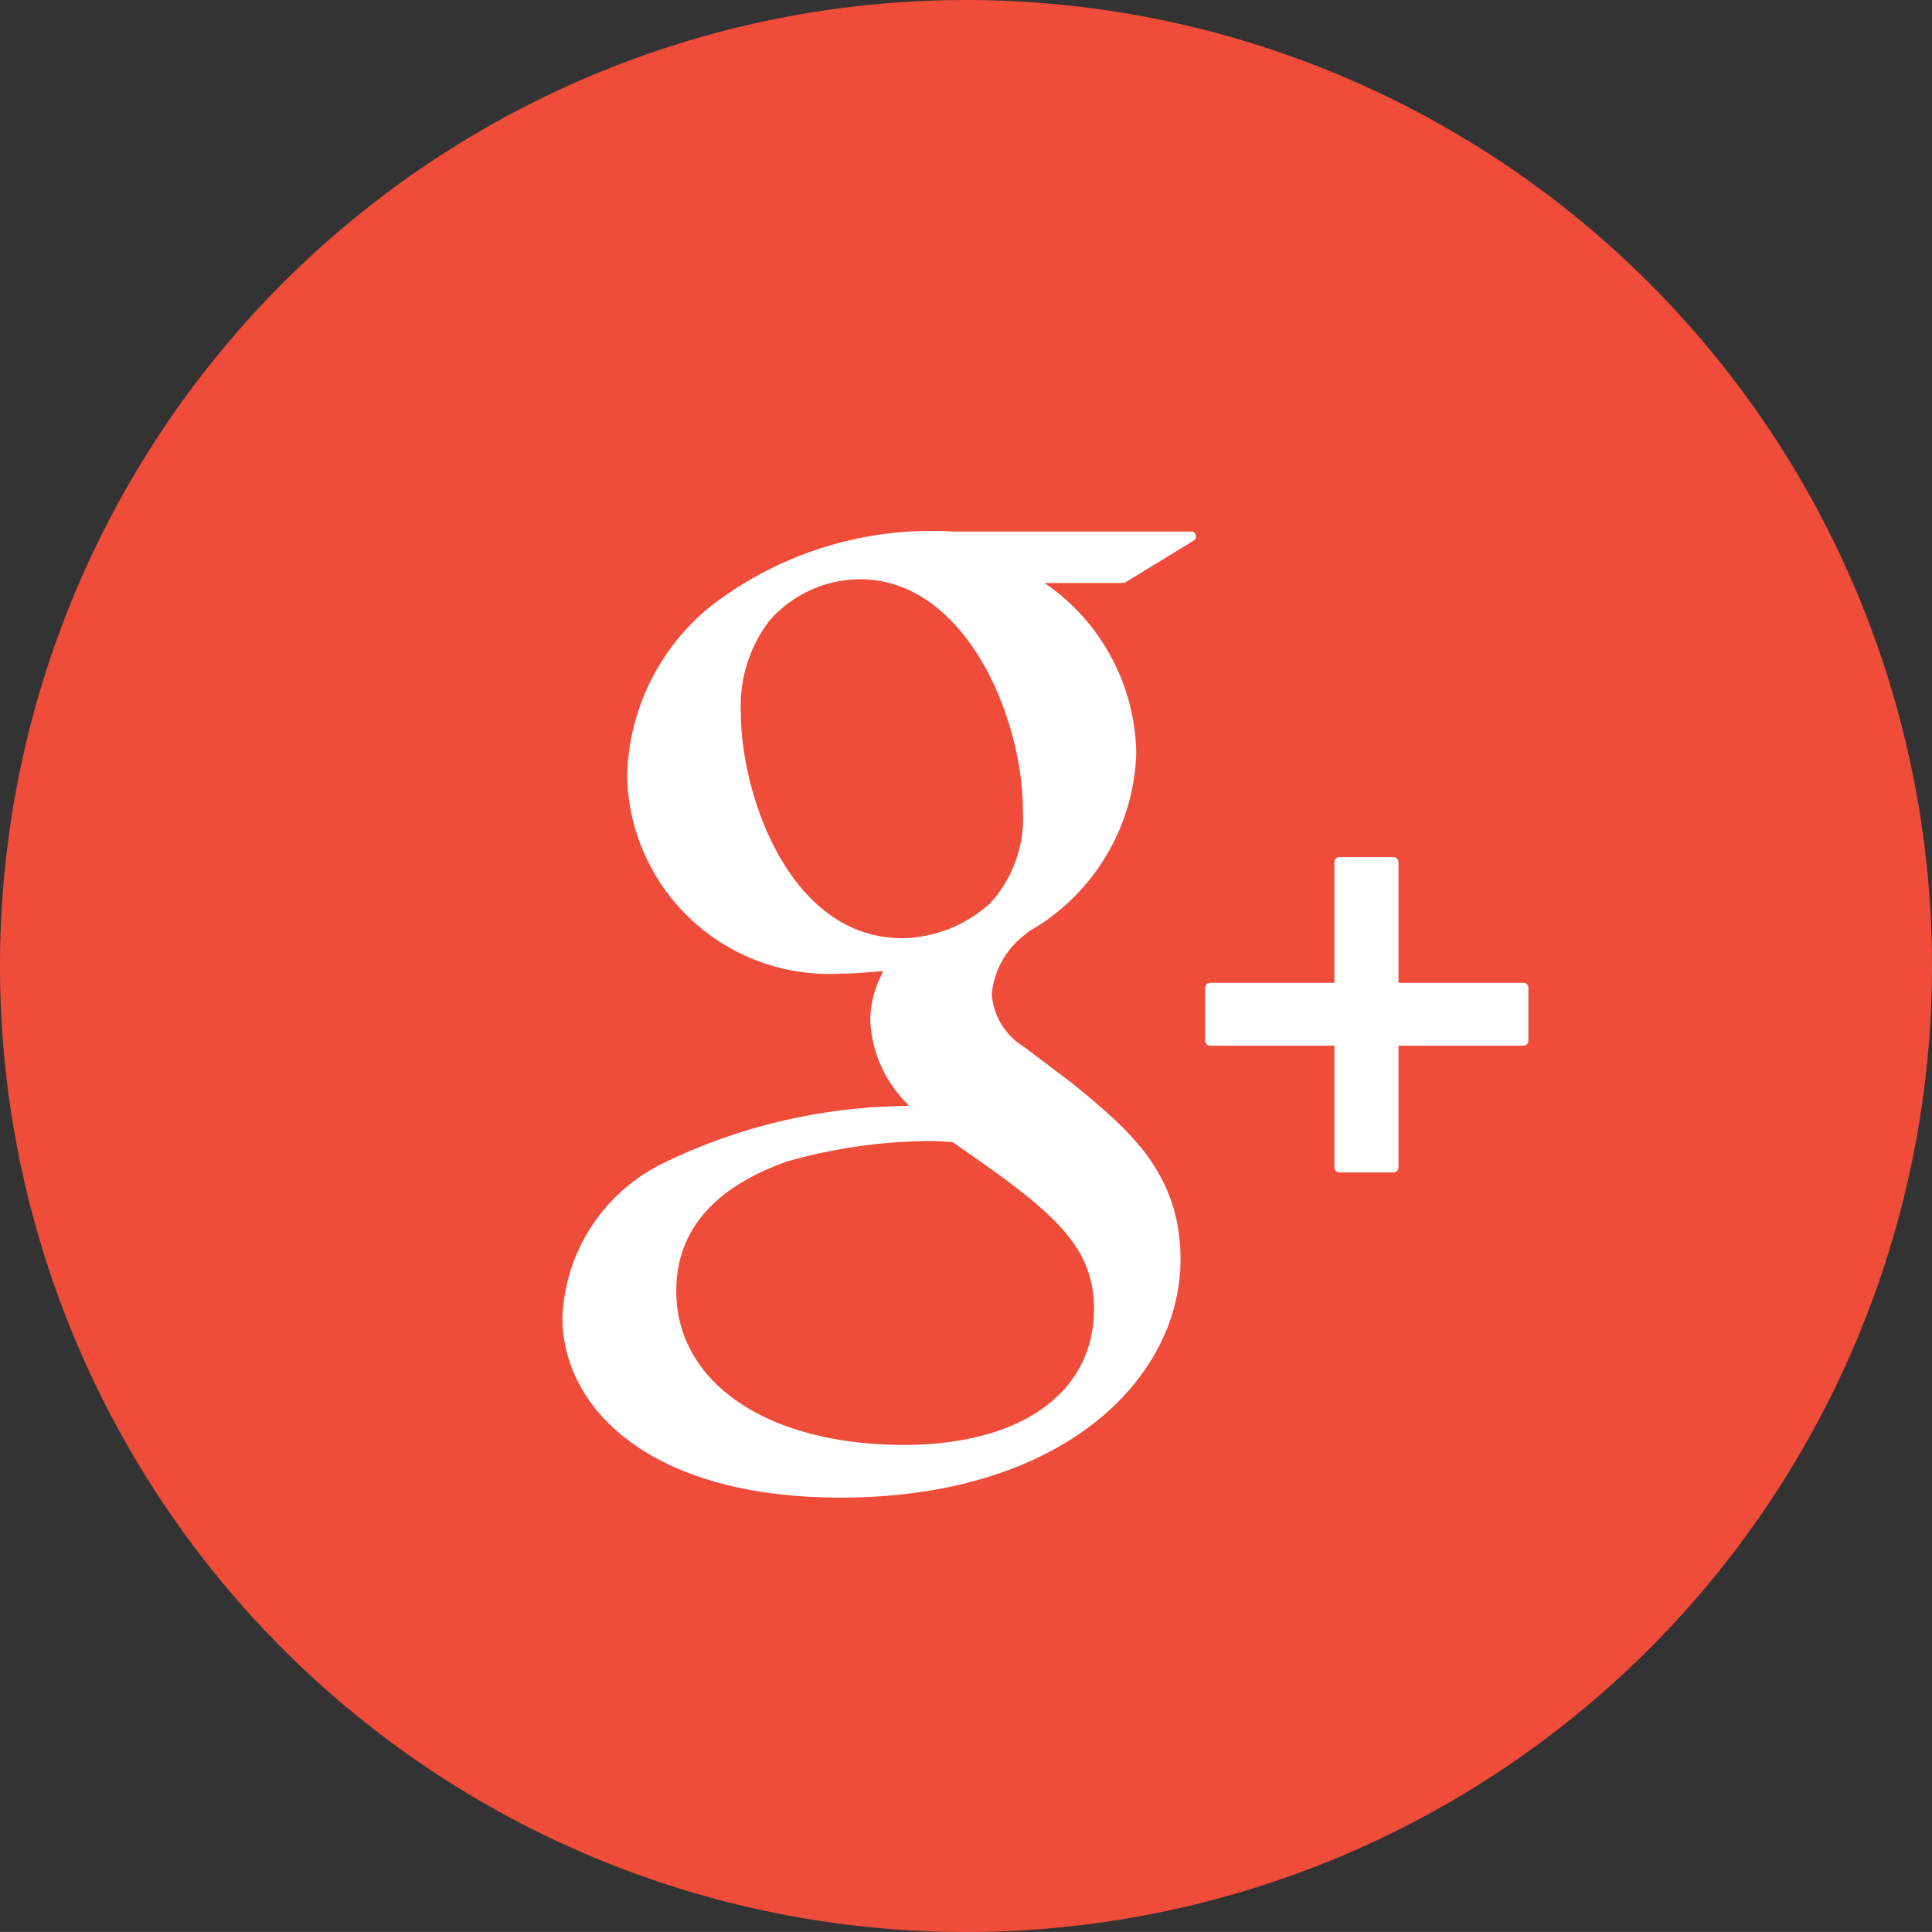 <svg xmlns="http://www.w3.org/2000/svg" xmlns:xlink="http://www.w3.org/1999/xlink" viewBox="0 0 32 31.999">
  <rect x="0" y="0" width="32" height="31.999" fill="#333333" stroke="none"/>
  <defs>
    <style>
      .cls-1 {
        fill: none;
      }

      .cls-2 {
        clip-path: url(#clip-path);
      }

      .cls-3 {
        fill: #ef4c3a;
      }

      .cls-4 {
        fill: #fff;
      }
    </style>
    <clipPath id="clip-path">
      <path id="Path_417" data-name="Path 417" class="cls-1" d="M0-32H32V0H0Z"/>
    </clipPath>
  </defs>
  <g id="Group_886" data-name="Group 886" transform="translate(0 31.999)">
    <g id="Group_766" data-name="Group 766" class="cls-2">
      <g id="Group_763" data-name="Group 763" transform="translate(16 -31.999)">
        <path id="Path_414" data-name="Path 414" class="cls-3" d="M0,0A16,16,0,0,1,16,16,16,16,0,0,1,0,32,16,16,0,0,1-16,16,16,16,0,0,1,0,0"/>
      </g>
      <g id="Group_764" data-name="Group 764" transform="translate(14.949 -16.459)">
        <path id="Path_415" data-name="Path 415" class="cls-4" d="M0,0C-1.892,0-2.677-2.417-2.677-3.712a2.326,2.326,0,0,1,.471-1.546,2.006,2.006,0,0,1,1.5-.688c1.736,0,2.7,2.269,2.7,3.84A2.1,2.1,0,0,1,1.456-.583,2.226,2.226,0,0,1,0,0M.021,8.392c-2.254,0-3.769-1.025-3.769-2.548,0-.995.62-1.718,1.84-2.148A8.876,8.876,0,0,1,.343,3.36a3.547,3.547,0,0,1,.492.021C2.412,4.473,3.171,5.046,3.171,6.138c0,1.388-1.207,2.254-3.15,2.254M4.78-6.735H.856A5.981,5.981,0,0,0-3.193-5.487a3.727,3.727,0,0,0-1.369,2.8A3.346,3.346,0,0,0-1.007.585c.222,0,.468-.022.684-.042L-.354.618a1.7,1.7,0,0,0-.181.738,2.073,2.073,0,0,0,.6,1.372l.037.046L.04,2.779a9.376,9.376,0,0,0-4.023.956A2.977,2.977,0,0,0-5.634,6.28c0,1.486,1.424,2.985,4.606,2.985,3.7,0,5.632-1.983,5.632-3.944,0-1.448-.873-2.164-1.8-2.924l-.783-.591A1.122,1.122,0,0,1,1.478.919a1.407,1.407,0,0,1,.566-.99L2.071-.1a3.527,3.527,0,0,0,1.8-2.966,3.477,3.477,0,0,0-1.52-2.818h1.3A.091.091,0,0,0,3.7-5.9l1.121-.685a.082.082,0,0,0,.037-.094.084.084,0,0,0-.082-.06"/>
      </g>
      <g id="Group_765" data-name="Group 765" transform="translate(25.231 -15.721)">
        <path id="Path_416" data-name="Path 416" class="cls-4" d="M0,0H-2.068V-2a.085.085,0,0,0-.085-.083h-.89A.085.085,0,0,0-3.129-2V0H-5.186a.085.085,0,0,0-.085.083V.959a.085.085,0,0,0,.085.083h2.057V3.058a.085.085,0,0,0,.086.083h.89a.085.085,0,0,0,.085-.083V1.042H0A.083.083,0,0,0,.084.958V.083A.083.083,0,0,0,0,0"/>
      </g>
    </g>
  </g>
</svg>
